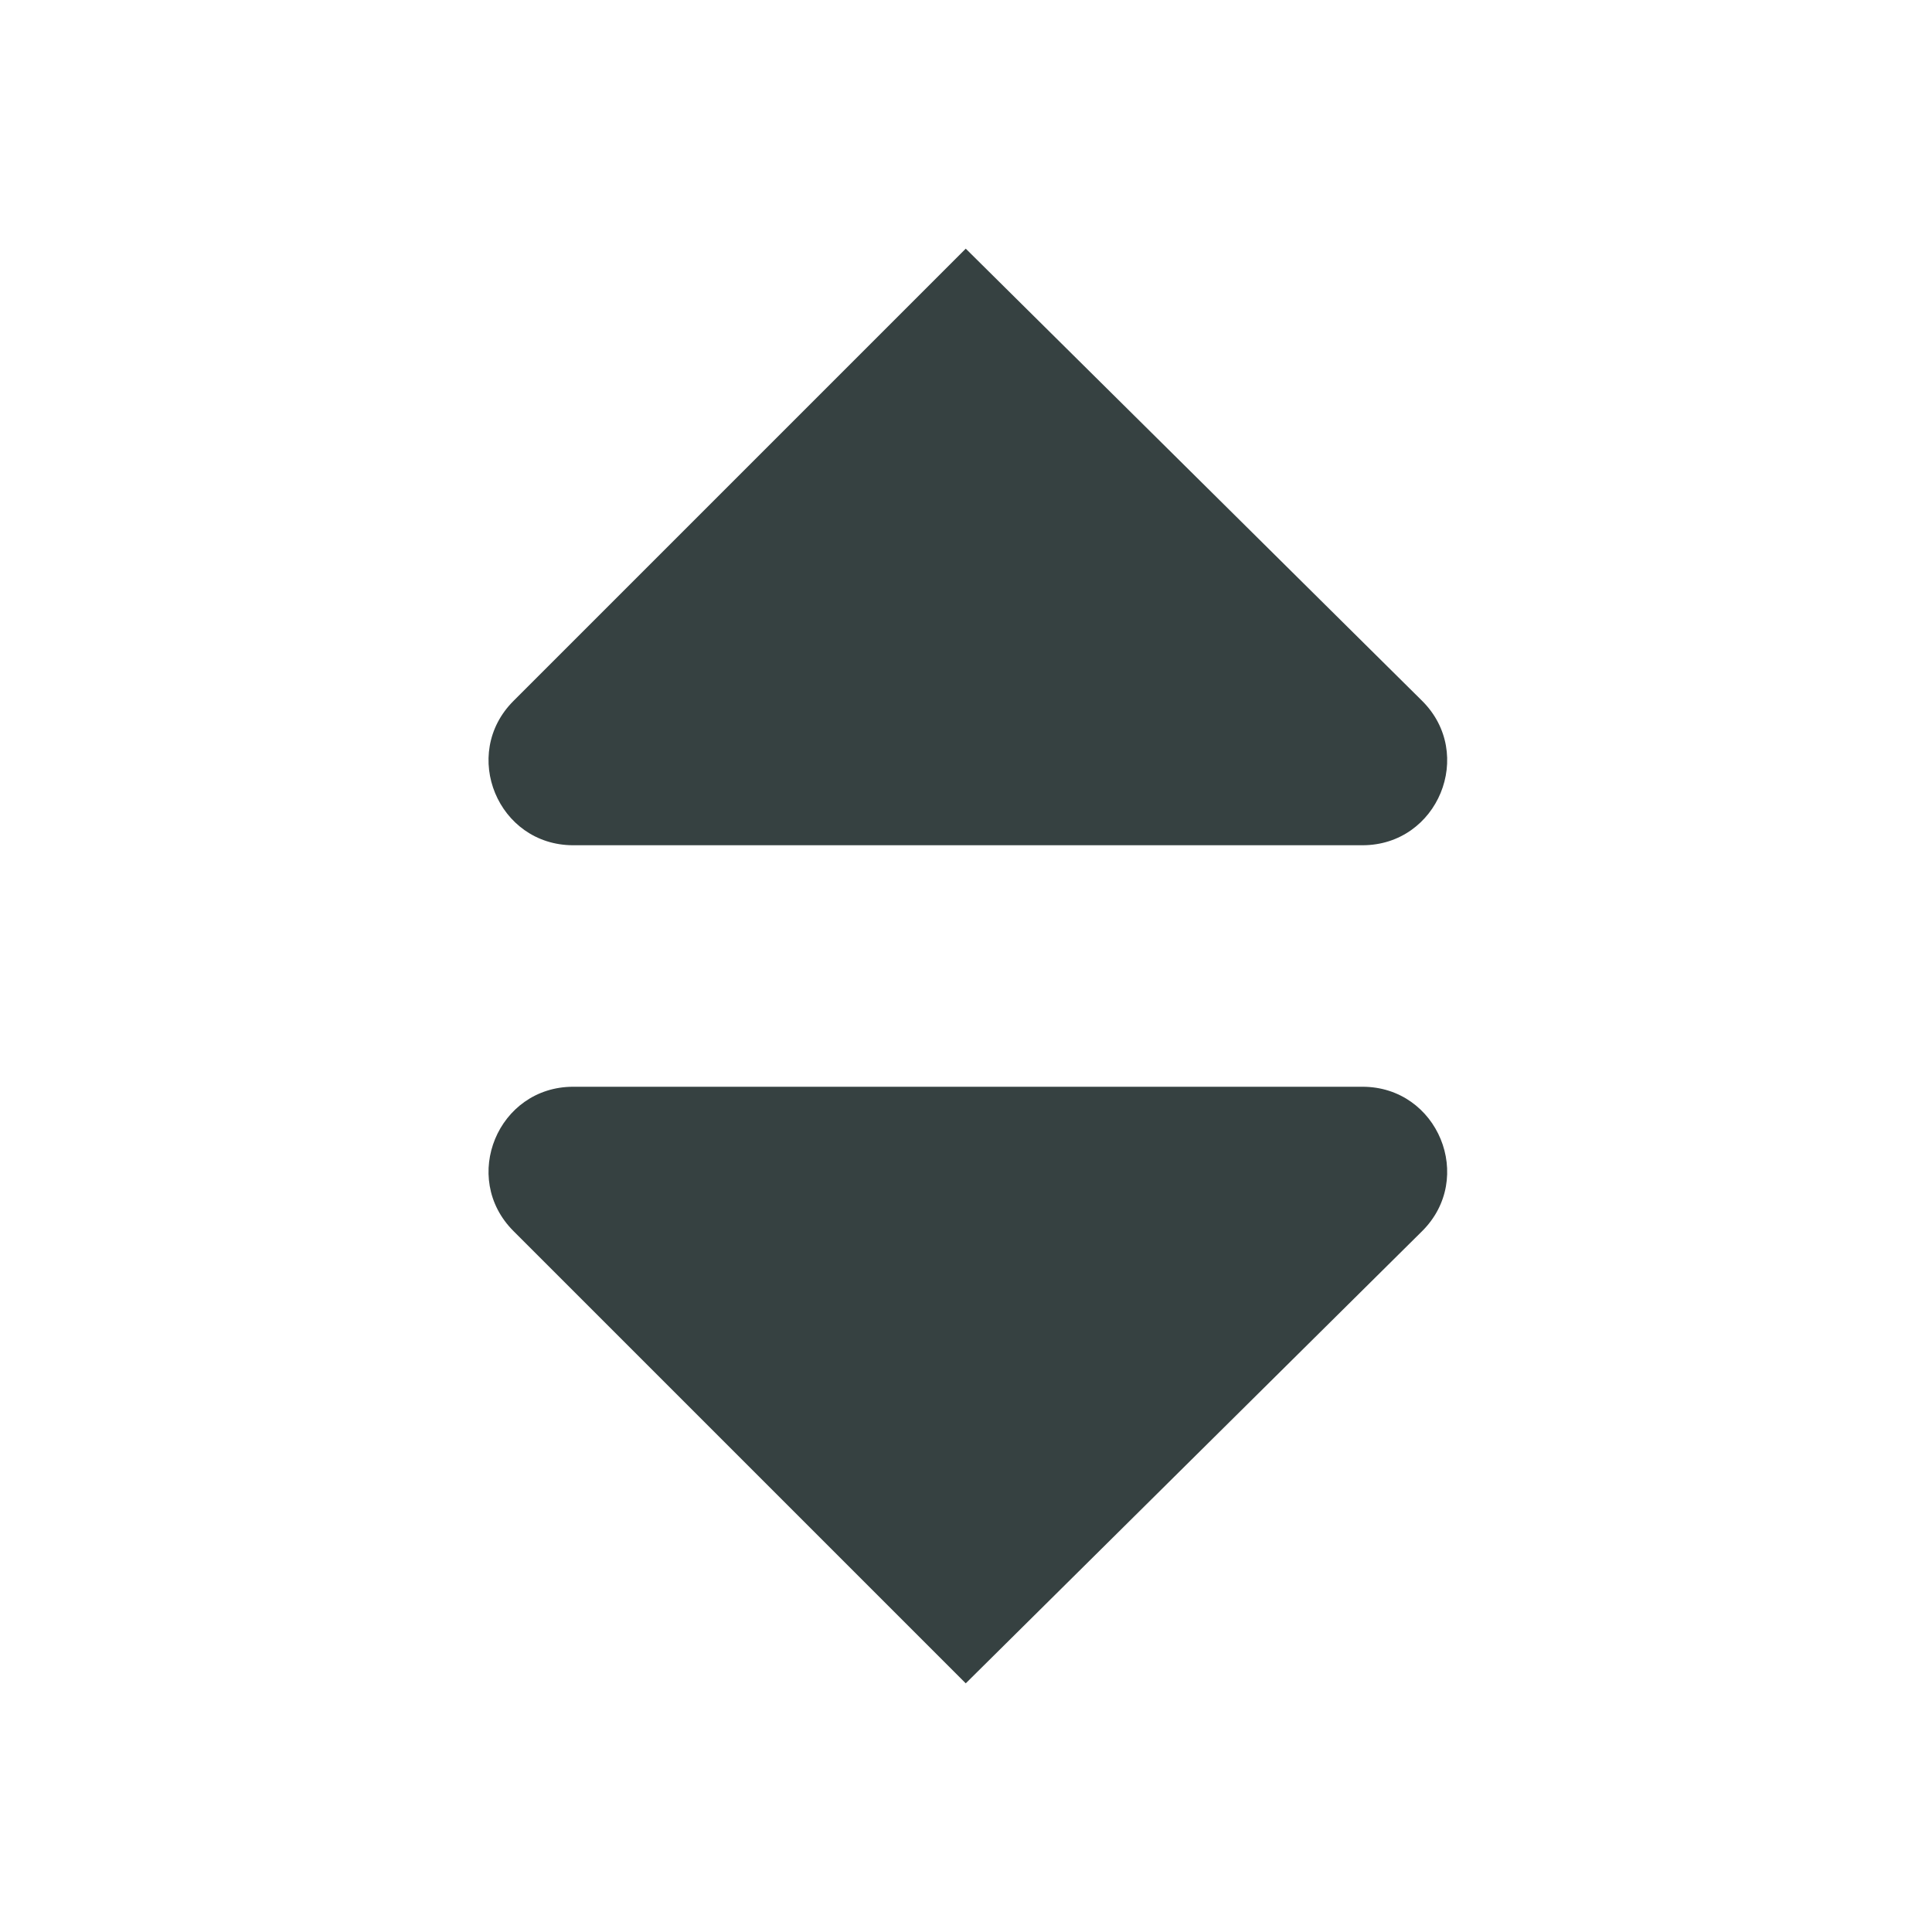 <svg width="24" height="24" viewBox="0 0 24 24" fill="none" xmlns="http://www.w3.org/2000/svg">
<path fill-rule="evenodd" clip-rule="evenodd" d="M11.997 3.089L17.664 8.704C18.331 9.364 17.863 10.5 16.925 10.5H7.121C6.185 10.5 5.717 9.369 6.378 8.708L11.997 3.089ZM6.378 15.292C5.717 14.631 6.185 13.5 7.121 13.5H16.925C17.863 13.5 18.331 14.636 17.664 15.296L11.997 20.911L6.378 15.292Z" fill="#364141"/>
</svg>

